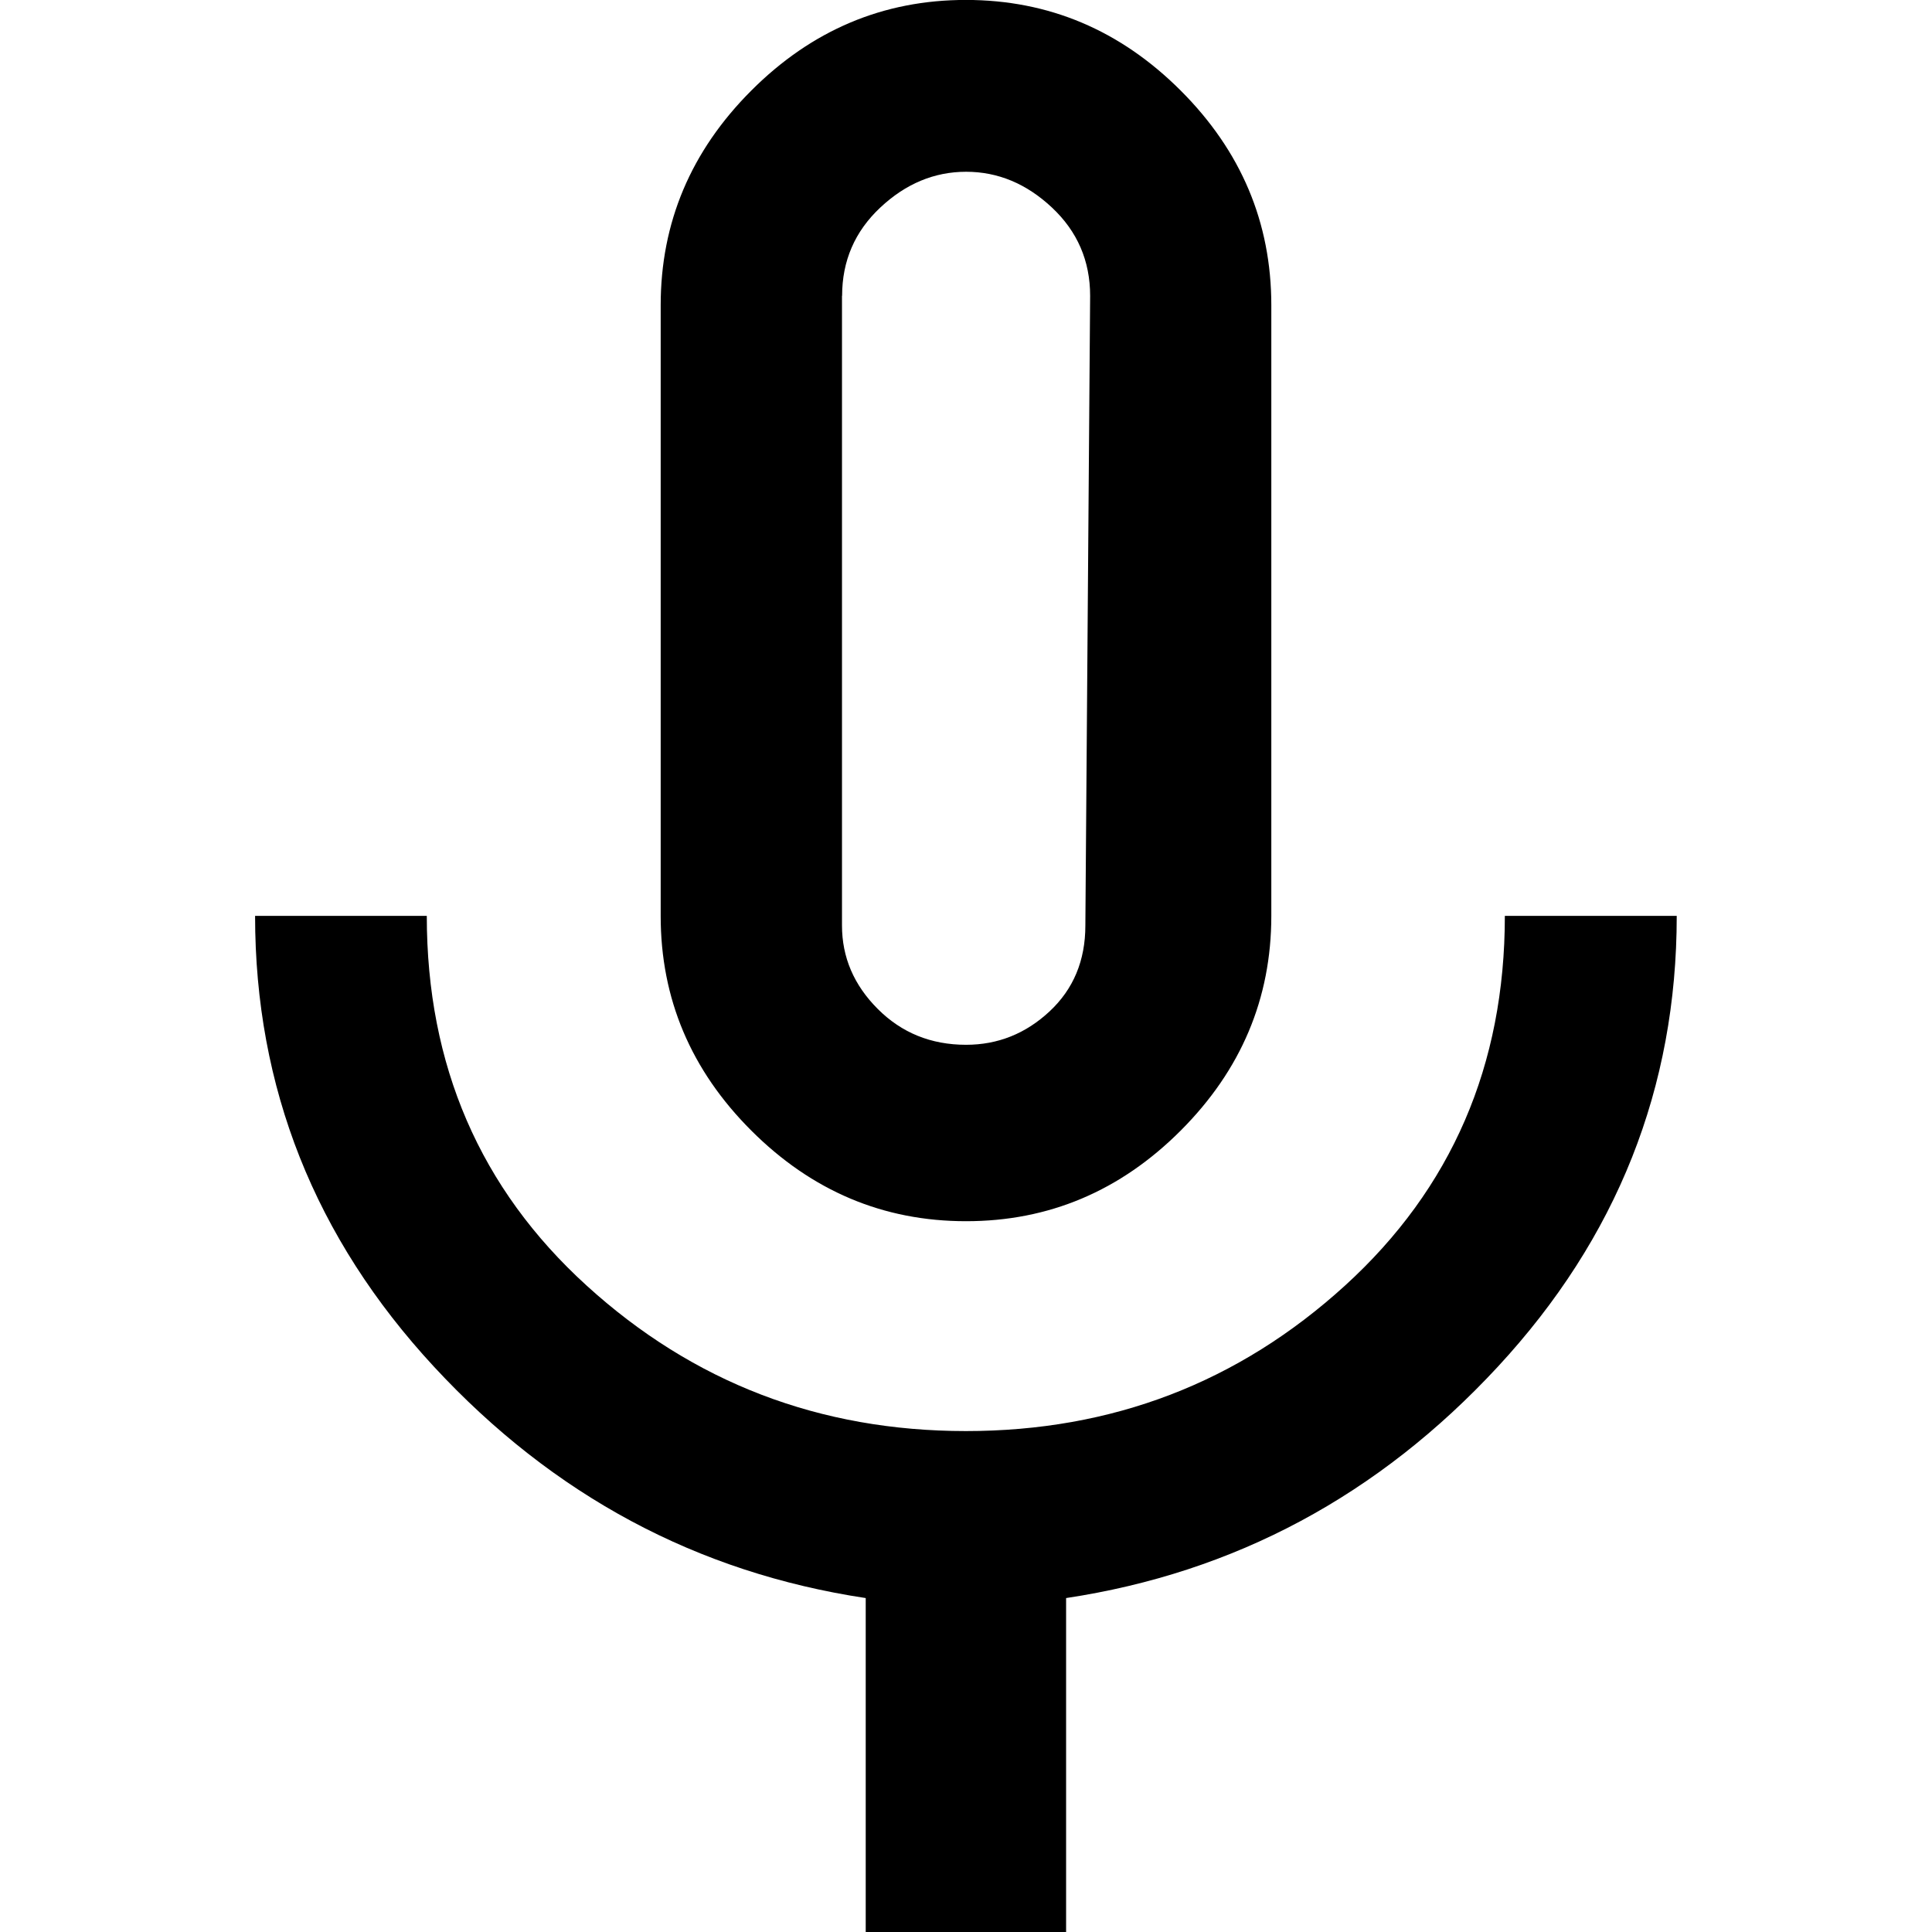 <svg  xmlns="http://www.w3.org/2000/svg" viewBox="0 0 32 32">
    <path d="M24.928 15.17h2.844q0 4.267-2.963 7.467t-7.151 3.832v5.531h-3.319v-5.531q-4.188-0.632-7.151-3.832t-2.963-7.467h2.844q0 3.714 2.647 6.123t6.281 2.41 6.281-2.41 2.647-6.123zM13.946 4.899v10.43q0 0.79 0.593 1.383t1.462 0.593q0.79 0 1.383-0.553t0.593-1.422l0.079-10.43q0-0.869-0.632-1.462t-1.422-0.593-1.422 0.593-0.632 1.462zM16 20.227q-2.054 0-3.556-1.501t-1.501-3.556v-10.114q0-2.054 1.501-3.556t3.556-1.501 3.556 1.501 1.501 3.556v10.114q0 2.054-1.501 3.556t-3.556 1.501z"></path>
  </svg>